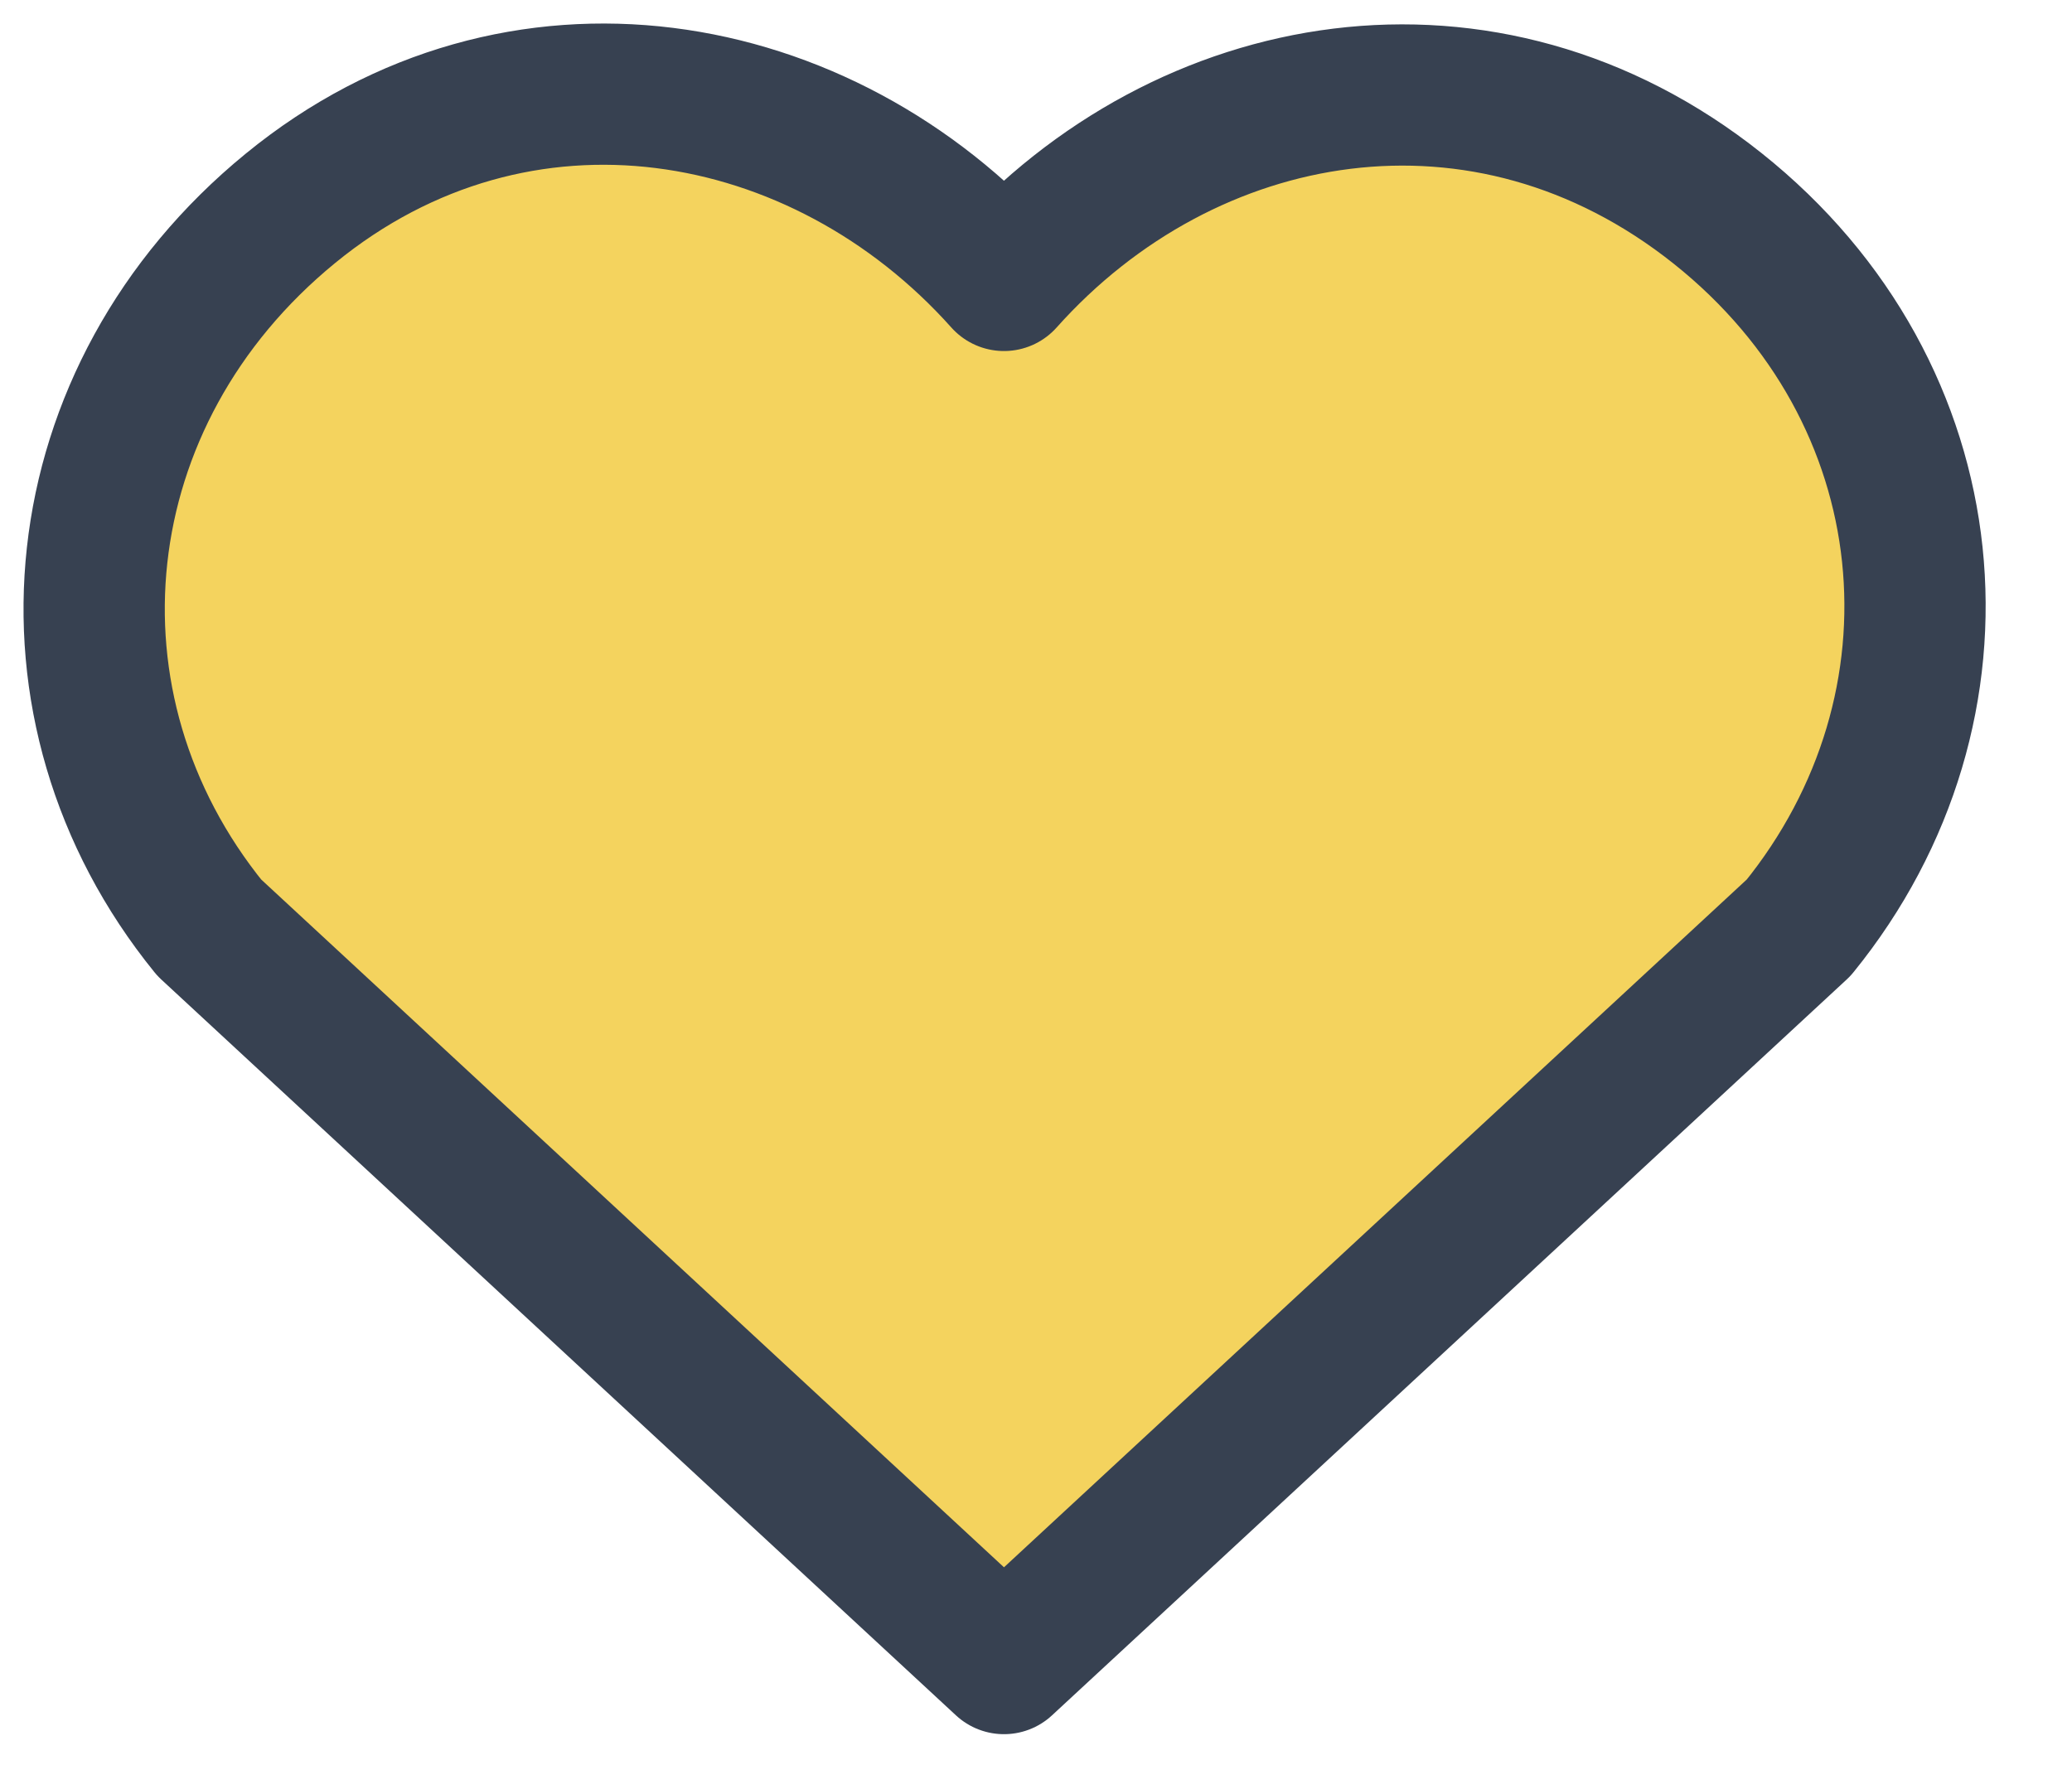 <svg width="22" height="19" viewBox="0 0 22 19" fill="none" xmlns="http://www.w3.org/2000/svg">
<path fill-rule="evenodd" clip-rule="evenodd" d="M10.66 2.978C8.727 0.813 5.504 0.231 3.083 2.213C0.661 4.195 0.32 7.508 2.222 9.852L10.66 17.667L19.098 9.852C21 7.508 20.7 4.174 18.237 2.213C15.774 0.252 12.593 0.813 10.66 2.978Z" fill="#F4D35E" stroke="#374151" stroke-width="1.5" stroke-linecap="round" stroke-linejoin="round"/>
</svg>
